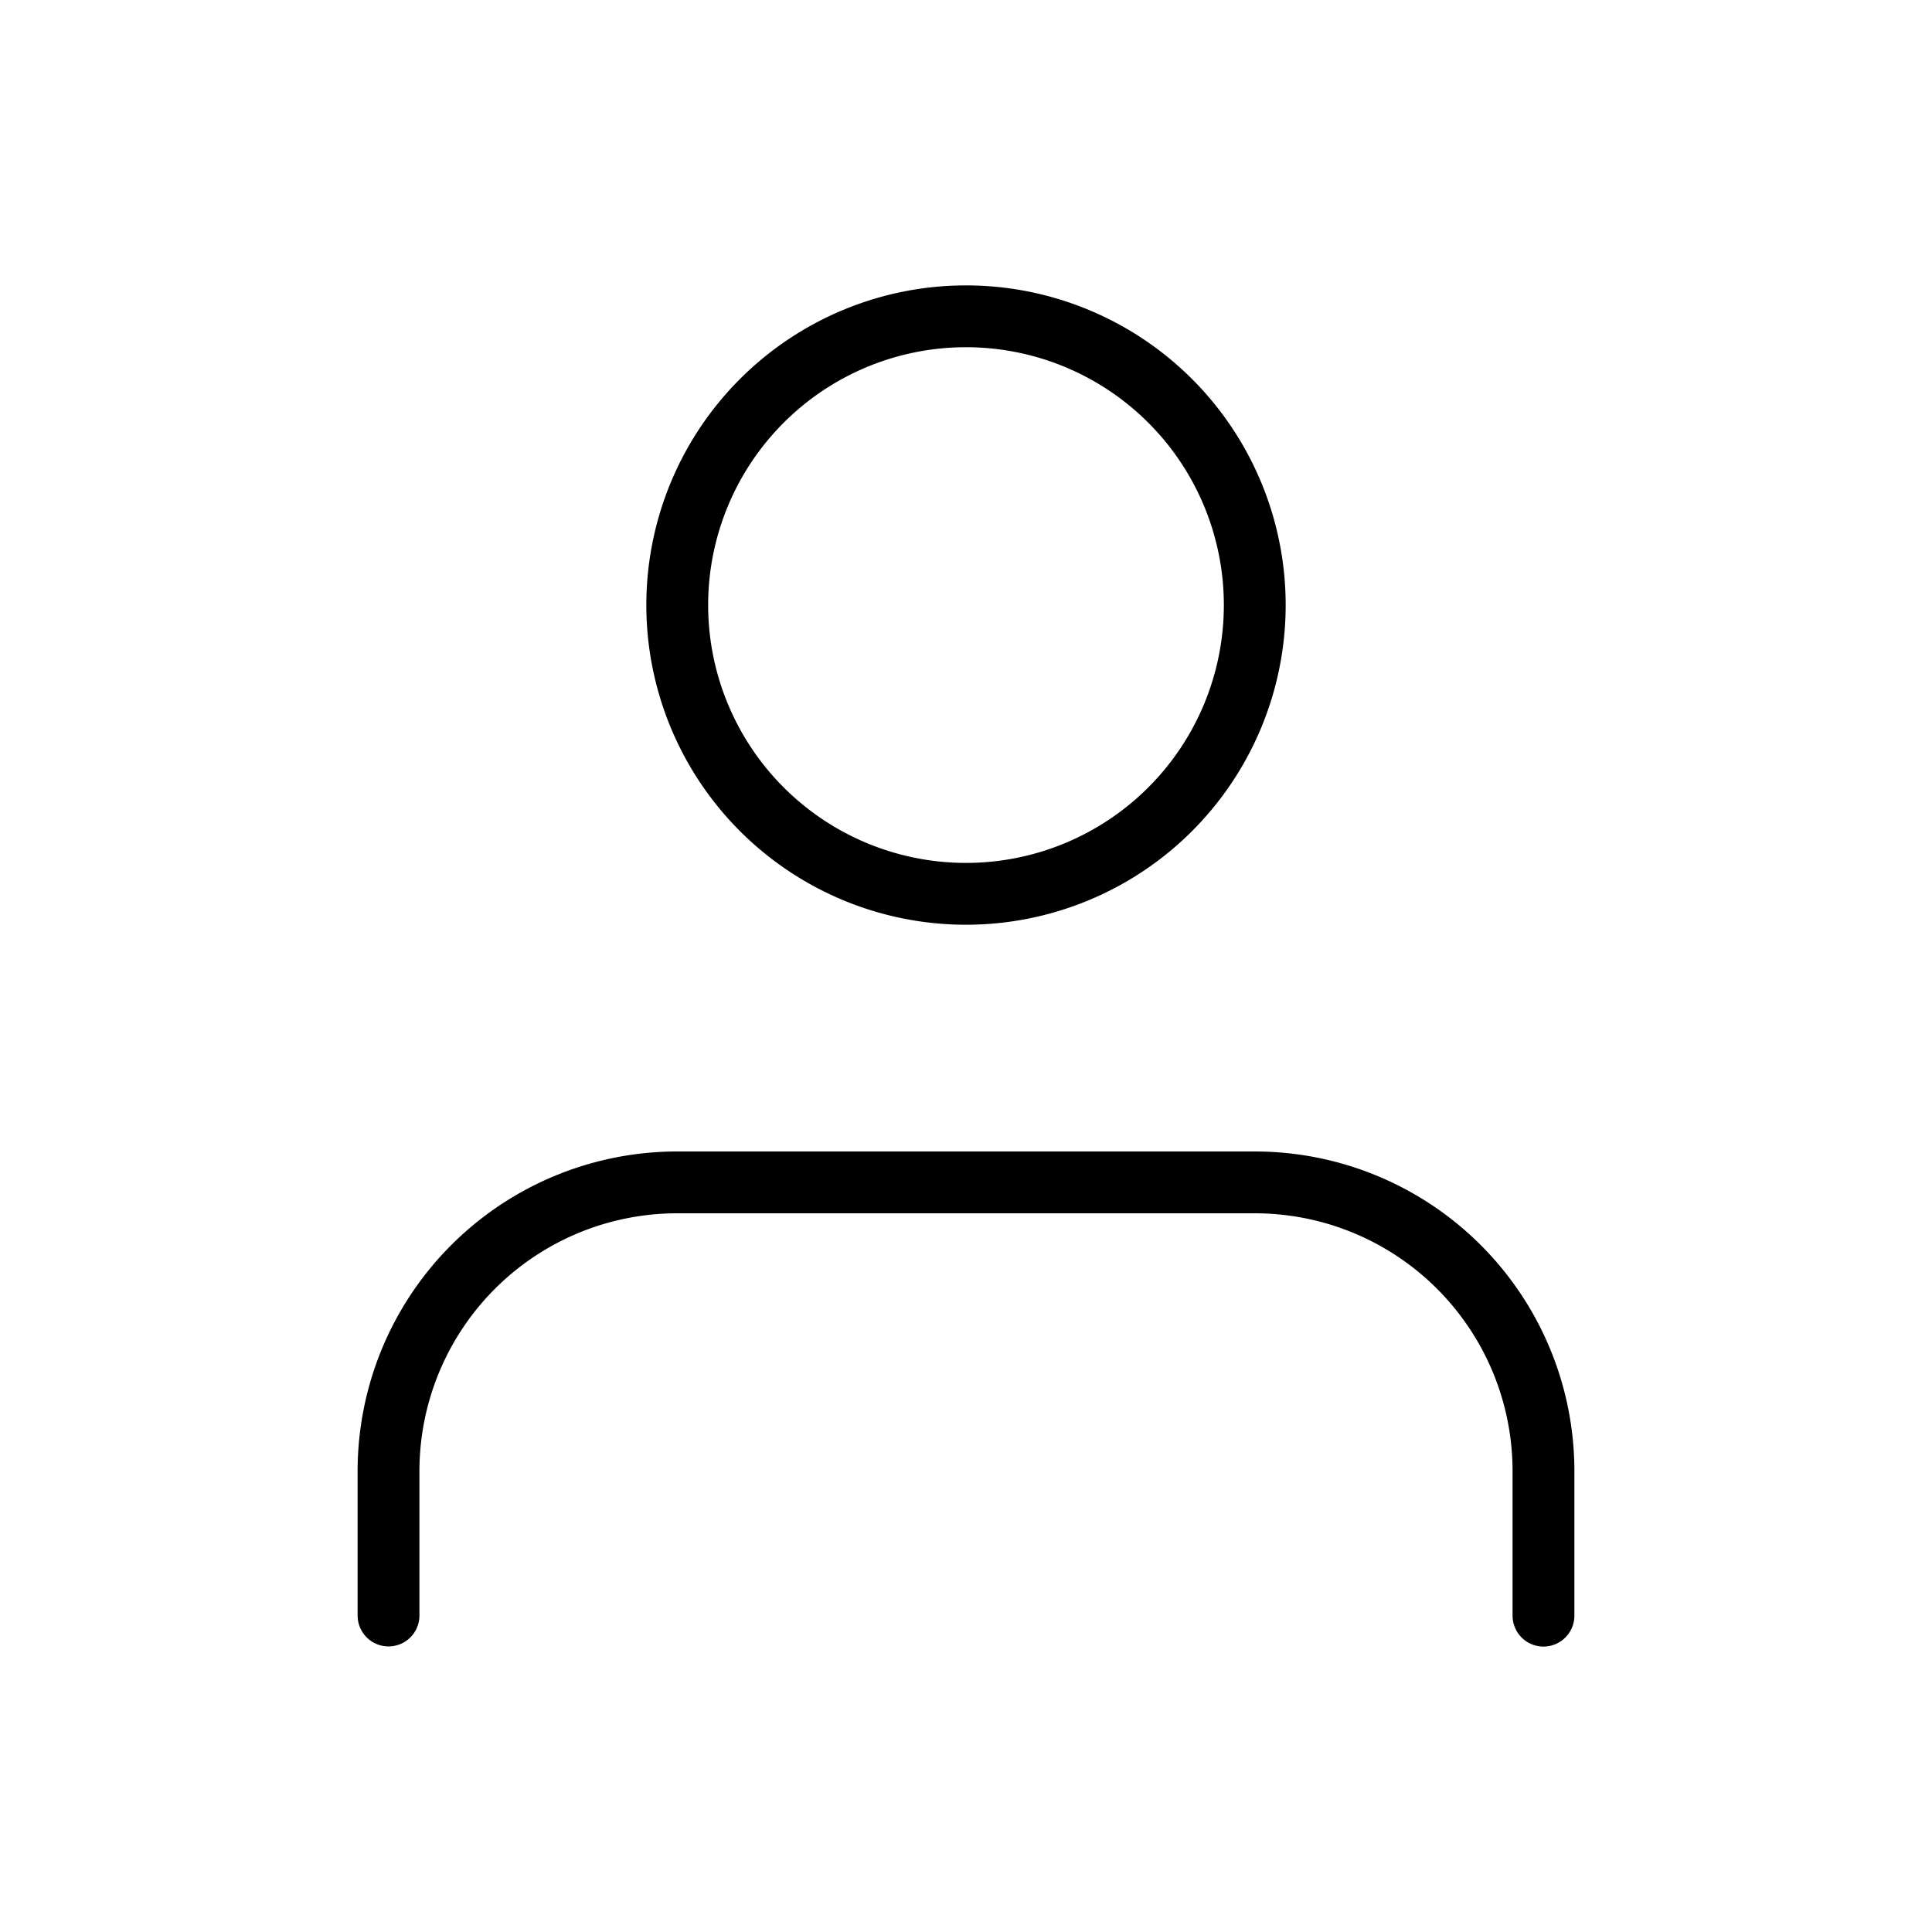 <svg id="Capa_1" data-name="Capa 1" xmlns="http://www.w3.org/2000/svg" viewBox="0 0 500 500"><path d="M399.45,418.13V380.77A74.72,74.72,0,0,0,324.72,306H175.27a74.72,74.72,0,0,0-74.72,74.73v37.36" style="fill:none;stroke:#000;stroke-linecap:round;stroke-linejoin:round;stroke-width:16px"/><path d="M250,231.32a74.73,74.73,0,1,0-74.73-74.73A74.73,74.73,0,0,0,250,231.32Z" style="fill:none;stroke:#000;stroke-linecap:round;stroke-linejoin:round;stroke-width:16px"/></svg>